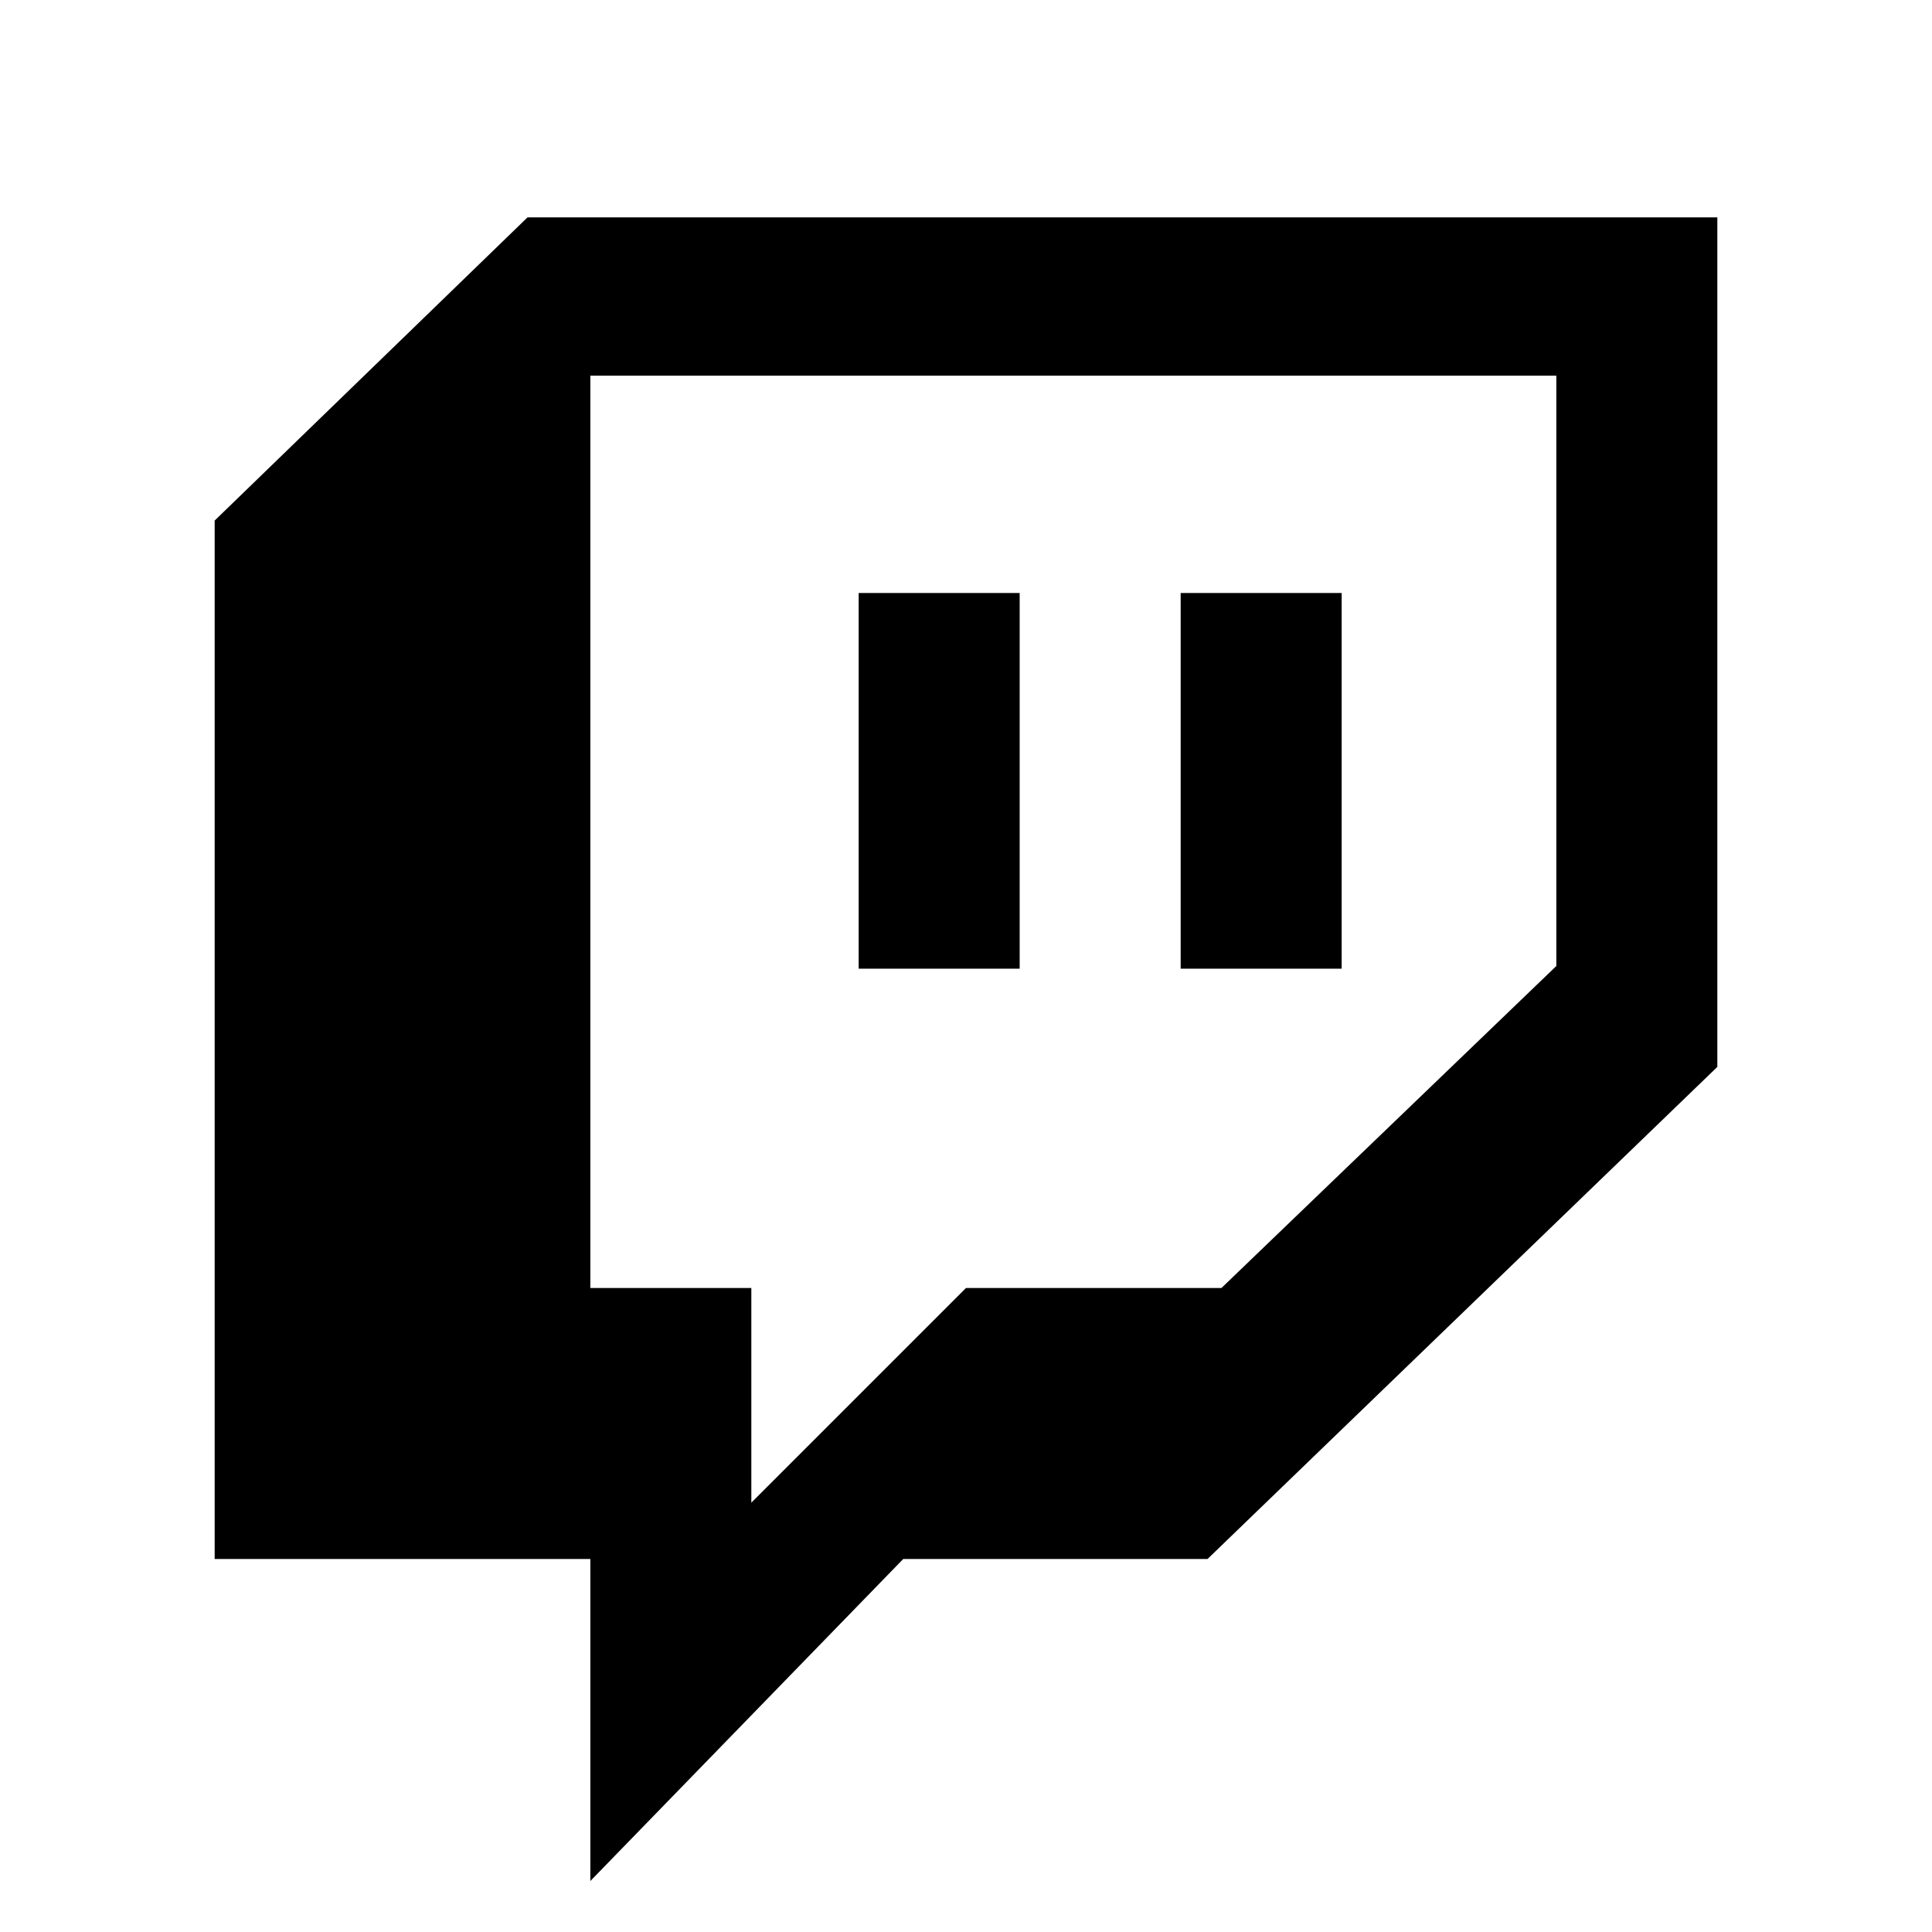 <?xml version="1.0"?>
<svg xmlns="http://www.w3.org/2000/svg" viewBox="0 0 36 36" fill="none">
  <path d="M25 18.05H22V11.05H25V18.05ZM19 11.05H16V18.05H19V11.05ZM9.83 4.05L4 9.7V29.05H11V35.05L16.83 29.05H22.5L32 19.88V4.05H9.83ZM29 18L22.76 24H18L14 28V24H11V7H29V18Z" fill="currentColor"/>
</svg>
